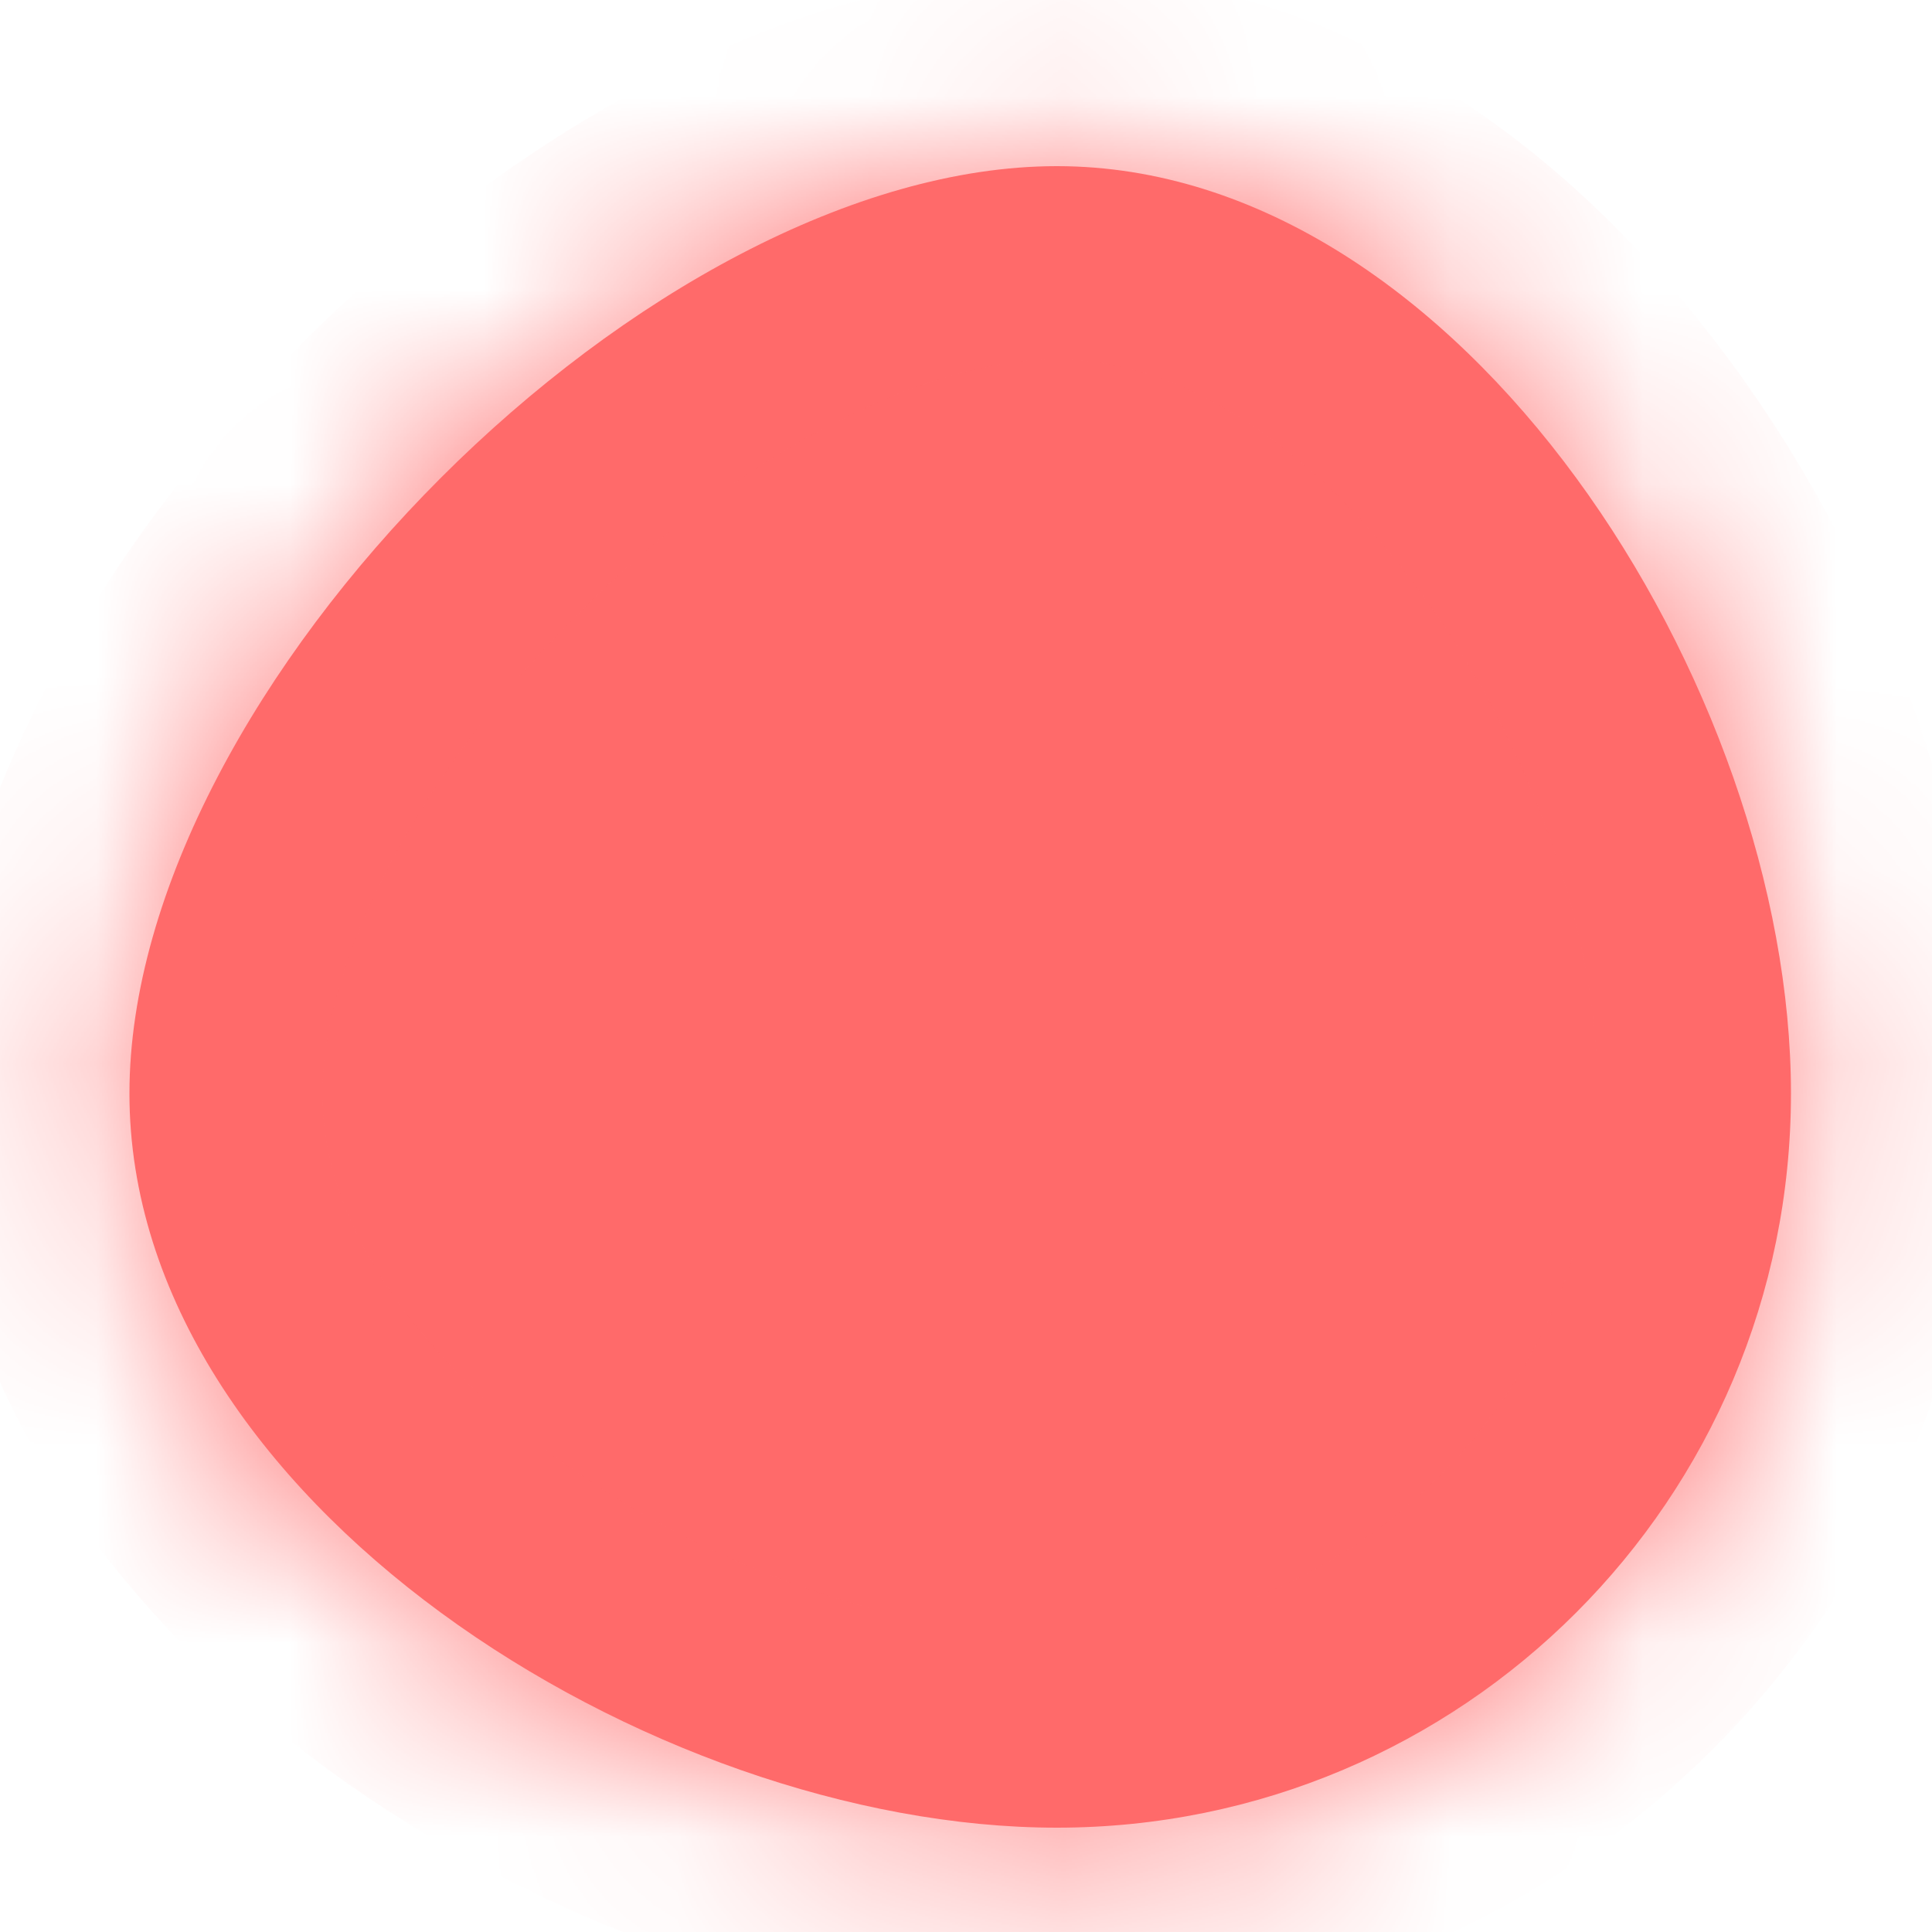 ﻿<?xml version="1.0" encoding="utf-8"?>
<svg version="1.1" xmlns:xlink="http://www.w3.org/1999/xlink" width="10px" height="10px" xmlns="http://www.w3.org/2000/svg">
  <defs>
    <mask fill="white" id="clip523">
      <path d="M 5.47 0.86  C 7.57 0.86  9.27 3.56  9.27 5.66  C 9.27 7.76  7.57 9.46  5.47 9.46  C 3.37 9.46  0.67 7.76  0.67 5.66  C 0.67 3.56  3.37 0.86  5.47 0.86  Z " fill-rule="evenodd" />
    </mask>
  </defs>
  <g transform="matrix(1 0 0 1 -615 -11782 )">
    <path d="M 5.47 0.86  C 7.57 0.86  9.27 3.56  9.27 5.66  C 9.27 7.76  7.57 9.46  5.47 9.46  C 3.37 9.46  0.67 7.76  0.67 5.66  C 0.67 3.56  3.37 0.86  5.47 0.86  Z " fill-rule="nonzero" fill="#ff6a6a" stroke="none" transform="matrix(1 0 0 1 615 11782 )" />
    <path d="M 5.47 0.86  C 7.57 0.86  9.27 3.56  9.27 5.66  C 9.27 7.76  7.57 9.46  5.47 9.46  C 3.37 9.46  0.67 7.76  0.67 5.66  C 0.67 3.56  3.37 0.86  5.47 0.86  Z " stroke-width="2" stroke="#ff6a6a" fill="none" transform="matrix(1 0 0 1 615 11782 )" mask="url(#clip523)" />
  </g>
</svg>